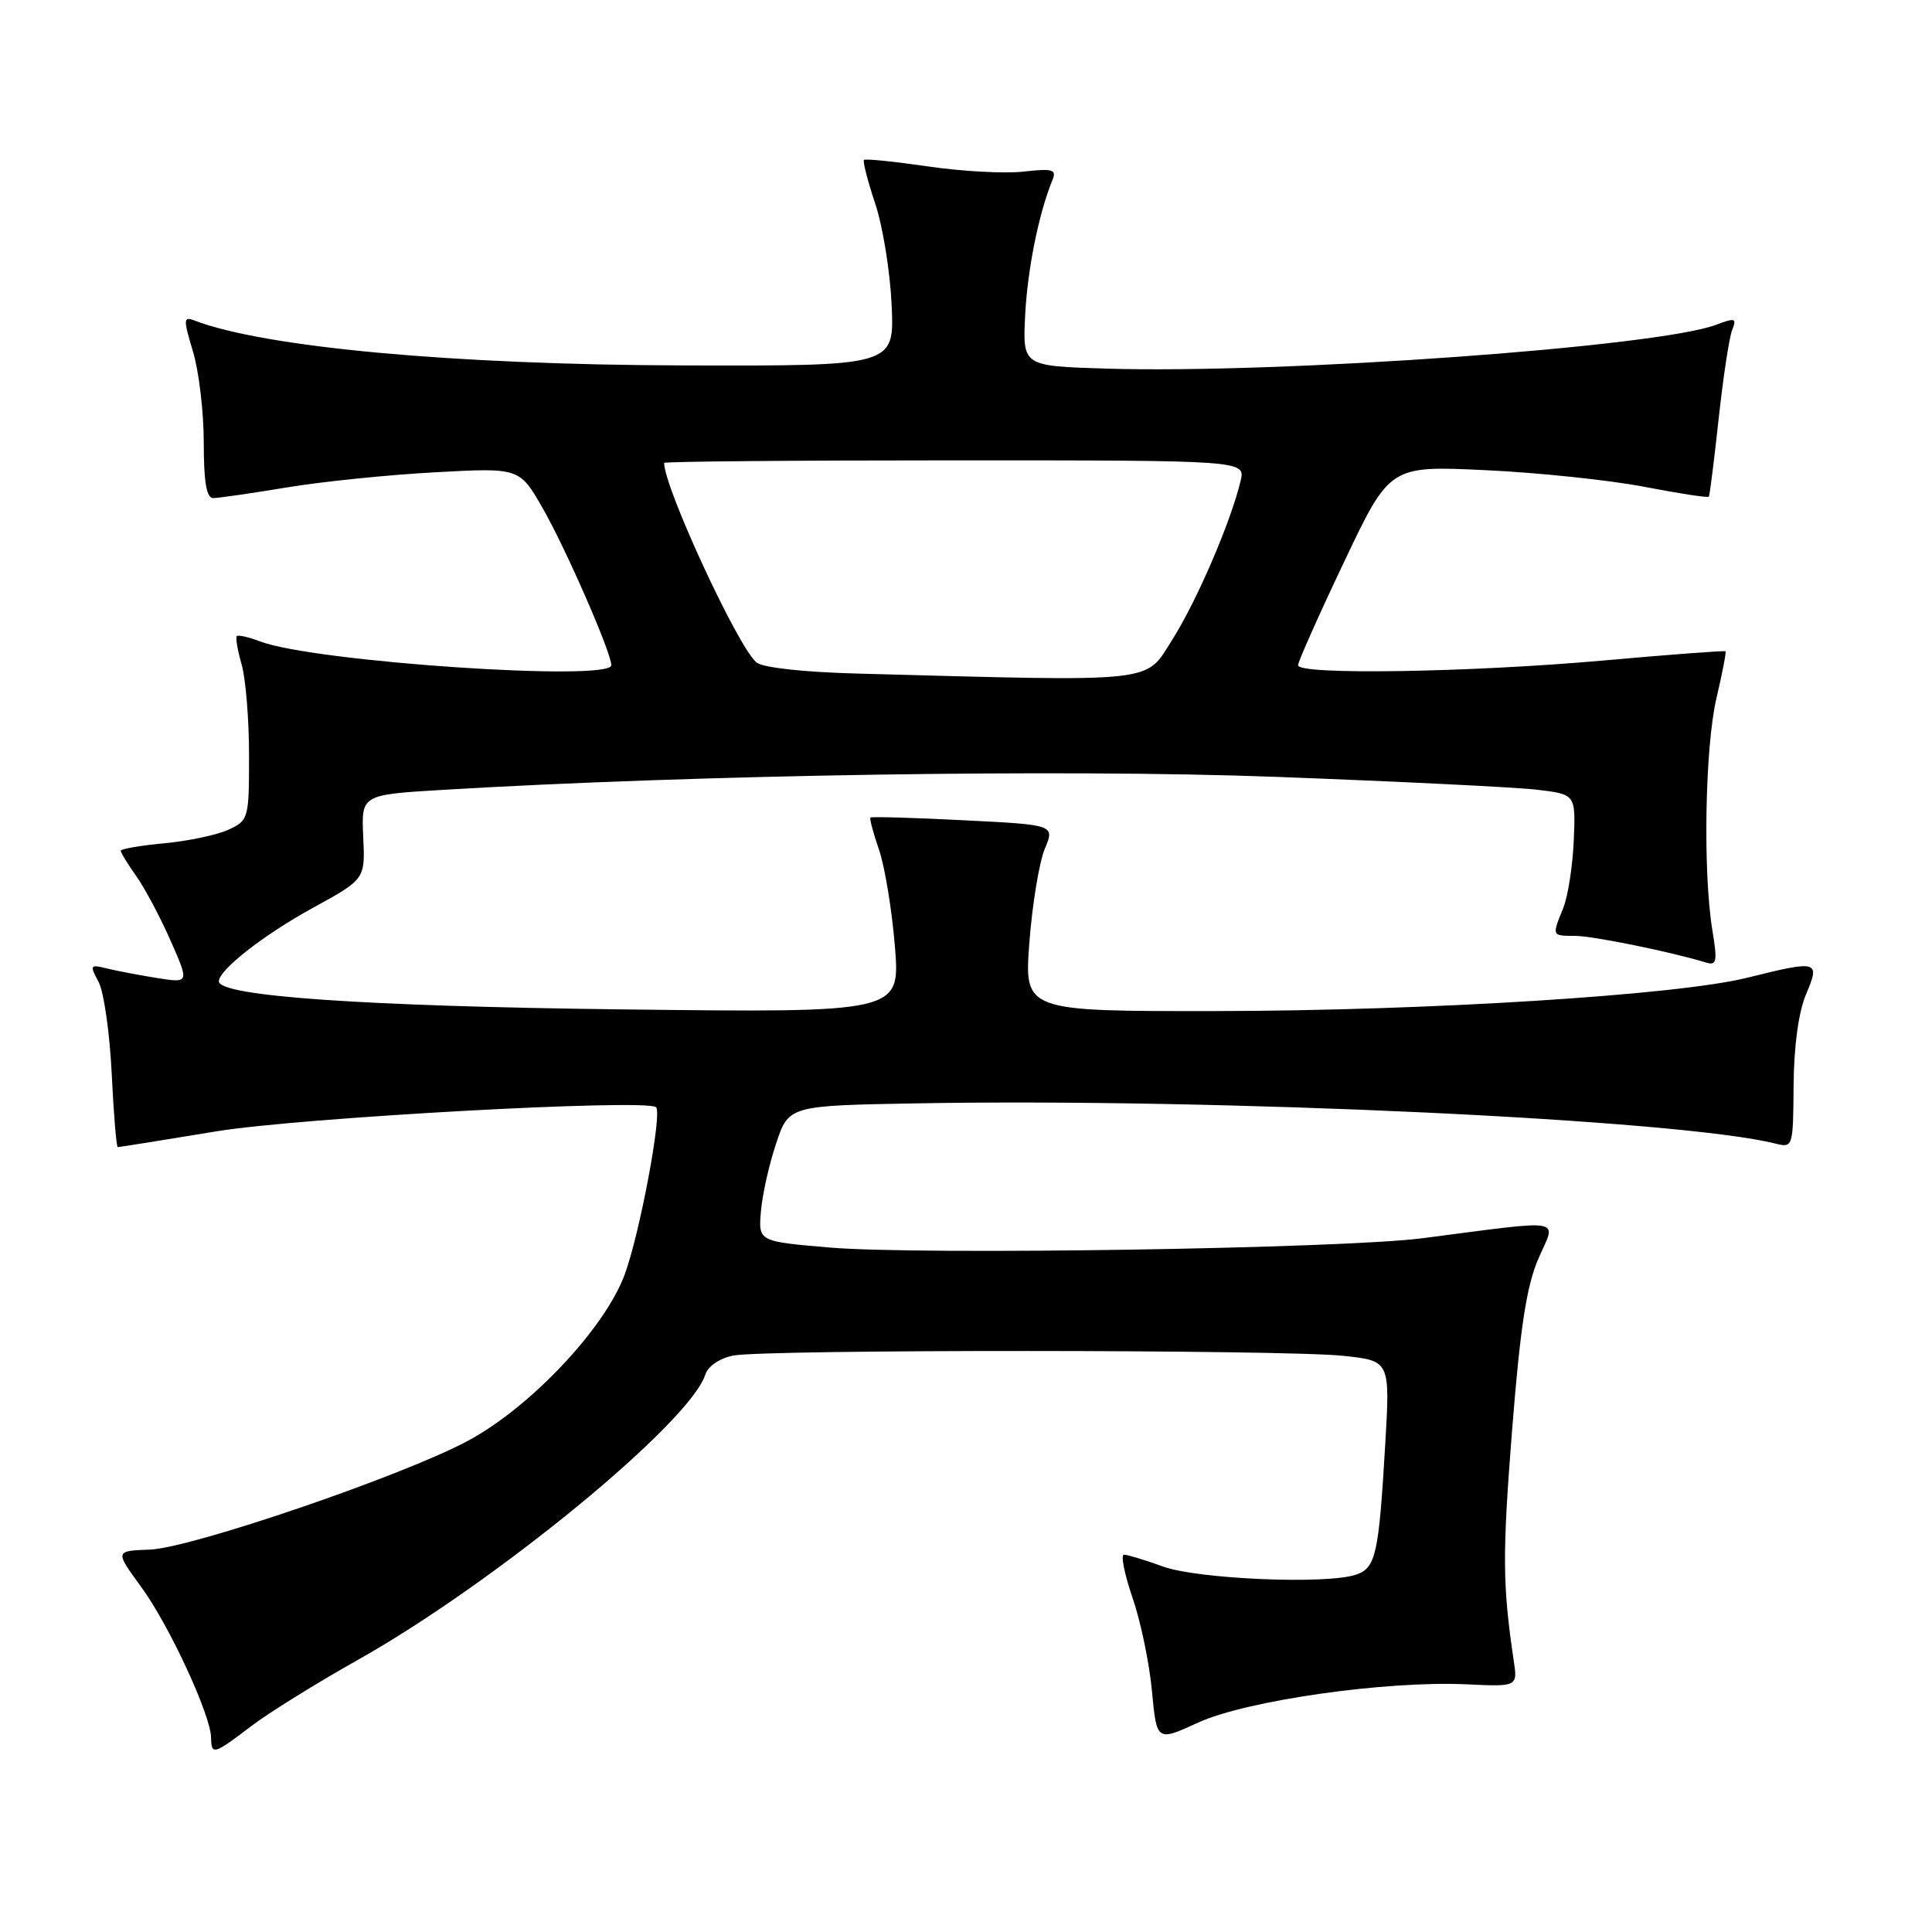 <?xml version="1.0" encoding="UTF-8" standalone="no"?>
<!DOCTYPE svg PUBLIC "-//W3C//DTD SVG 1.1//EN" "http://www.w3.org/Graphics/SVG/1.1/DTD/svg11.dtd" >
<svg xmlns="http://www.w3.org/2000/svg" xmlns:xlink="http://www.w3.org/1999/xlink" version="1.1" viewBox="0 0 256 256">
 <g >
 <path fill="currentColor"
d=" M 33.25 228.75 C 35.60 226.96 41.93 223.03 47.32 220.00 C 65.53 209.77 91.43 188.52 93.46 182.13 C 93.81 181.03 95.36 179.98 97.15 179.62 C 101.28 178.79 170.01 178.82 177.95 179.65 C 184.20 180.31 184.20 180.31 183.55 191.40 C 182.69 206.02 182.30 207.76 179.68 208.65 C 175.80 209.97 158.77 209.25 154.12 207.58 C 151.72 206.71 149.38 206.00 148.93 206.00 C 148.48 206.00 148.99 208.56 150.06 211.69 C 151.14 214.81 152.30 220.39 152.64 224.07 C 153.27 230.77 153.27 230.77 158.77 228.25 C 165.17 225.32 183.62 222.69 194.30 223.18 C 201.10 223.50 201.10 223.50 200.57 220.00 C 199.09 210.00 199.06 206.06 200.36 189.50 C 201.45 175.76 202.28 170.37 203.87 166.72 C 206.23 161.32 207.75 161.58 188.50 164.07 C 177.87 165.45 122.01 166.32 110.00 165.31 C 100.50 164.50 100.50 164.50 100.82 160.58 C 100.99 158.42 101.89 154.37 102.82 151.58 C 104.50 146.50 104.50 146.50 121.50 146.20 C 161.61 145.49 222.58 148.35 235.25 151.53 C 237.57 152.11 237.60 152.01 237.66 143.81 C 237.70 138.61 238.32 134.09 239.31 131.75 C 241.20 127.28 240.95 127.21 231.50 129.56 C 222.20 131.87 189.12 133.94 161.11 133.97 C 135.71 134.00 135.71 134.00 136.40 124.86 C 136.78 119.83 137.70 114.27 138.43 112.50 C 139.78 109.29 139.78 109.29 127.68 108.69 C 121.03 108.35 115.48 108.19 115.34 108.33 C 115.20 108.47 115.71 110.39 116.48 112.61 C 117.24 114.83 118.19 120.59 118.58 125.42 C 119.29 134.19 119.29 134.19 82.40 133.75 C 48.24 133.34 29.00 132.00 29.00 130.03 C 29.00 128.52 34.97 123.85 41.45 120.30 C 48.39 116.50 48.39 116.50 48.13 110.90 C 47.87 105.31 47.87 105.31 58.68 104.66 C 92.35 102.65 140.73 101.89 168.87 102.93 C 185.17 103.54 200.82 104.31 203.65 104.64 C 208.79 105.25 208.79 105.25 208.53 111.38 C 208.39 114.74 207.76 118.77 207.14 120.32 C 205.62 124.06 205.60 124.00 208.75 124.01 C 211.15 124.03 221.46 126.13 226.09 127.55 C 227.47 127.97 227.58 127.38 226.90 123.27 C 225.63 115.54 225.92 98.97 227.44 92.51 C 228.22 89.21 228.75 86.42 228.64 86.30 C 228.52 86.19 221.24 86.73 212.46 87.52 C 194.68 89.10 172.00 89.46 172.00 88.15 C 172.00 87.68 174.73 81.54 178.08 74.50 C 184.15 61.70 184.15 61.70 196.83 62.30 C 203.80 62.62 213.26 63.62 217.86 64.50 C 222.45 65.39 226.31 65.98 226.43 65.81 C 226.55 65.64 227.13 61.00 227.73 55.50 C 228.33 50.00 229.13 44.70 229.52 43.73 C 230.15 42.16 229.92 42.08 227.41 43.03 C 219.69 45.97 169.62 49.56 146.50 48.84 C 135.50 48.50 135.50 48.50 135.84 41.75 C 136.15 35.65 137.65 28.24 139.45 23.87 C 140.03 22.46 139.51 22.30 135.62 22.74 C 133.14 23.02 127.45 22.71 122.96 22.05 C 118.47 21.40 114.66 21.01 114.48 21.19 C 114.30 21.37 114.97 23.99 115.98 27.01 C 116.99 30.03 117.96 36.10 118.15 40.50 C 118.50 48.50 118.50 48.50 90.50 48.42 C 60.08 48.33 35.05 46.03 25.74 42.46 C 24.30 41.90 24.28 42.29 25.57 46.58 C 26.36 49.19 27.00 54.62 27.00 58.66 C 27.00 63.87 27.36 66.00 28.25 66.00 C 28.94 66.00 33.33 65.36 38.00 64.59 C 42.67 63.81 51.53 62.91 57.67 62.58 C 68.84 61.97 68.84 61.97 71.93 67.38 C 75.00 72.74 81.00 86.48 81.00 88.14 C 81.00 90.36 41.60 87.70 34.49 85.00 C 32.97 84.42 31.57 84.10 31.38 84.29 C 31.19 84.48 31.48 86.17 32.02 88.06 C 32.56 89.94 33.00 95.36 33.00 100.08 C 33.00 108.49 32.94 108.71 30.25 109.95 C 28.74 110.64 24.91 111.45 21.75 111.74 C 18.59 112.04 16.00 112.48 16.00 112.73 C 16.00 112.99 16.92 114.48 18.03 116.05 C 19.15 117.62 21.20 121.46 22.58 124.59 C 25.09 130.27 25.09 130.27 20.80 129.59 C 18.43 129.21 15.44 128.64 14.14 128.32 C 11.93 127.77 11.86 127.88 13.06 130.10 C 13.76 131.41 14.54 136.87 14.80 142.24 C 15.06 147.61 15.42 152.00 15.61 152.00 C 15.80 152.00 21.70 151.06 28.73 149.90 C 39.81 148.09 85.40 145.58 86.92 146.70 C 87.80 147.34 84.76 163.56 82.76 168.92 C 80.09 176.09 70.19 186.56 61.90 190.97 C 53.20 195.61 25.34 205.12 19.86 205.33 C 15.22 205.50 15.22 205.50 18.71 210.28 C 22.38 215.28 27.93 227.25 27.97 230.25 C 28.01 232.60 28.31 232.51 33.25 228.75 Z  M 113.56 89.25 C 106.45 89.06 101.06 88.47 100.23 87.77 C 97.78 85.74 88.00 64.60 88.00 61.34 C 88.00 61.15 105.33 61.00 126.52 61.00 C 165.04 61.00 165.04 61.00 164.38 63.75 C 163.08 69.18 158.60 79.60 155.34 84.75 C 151.67 90.56 153.82 90.33 113.56 89.25 Z "/>
</g>
</svg>